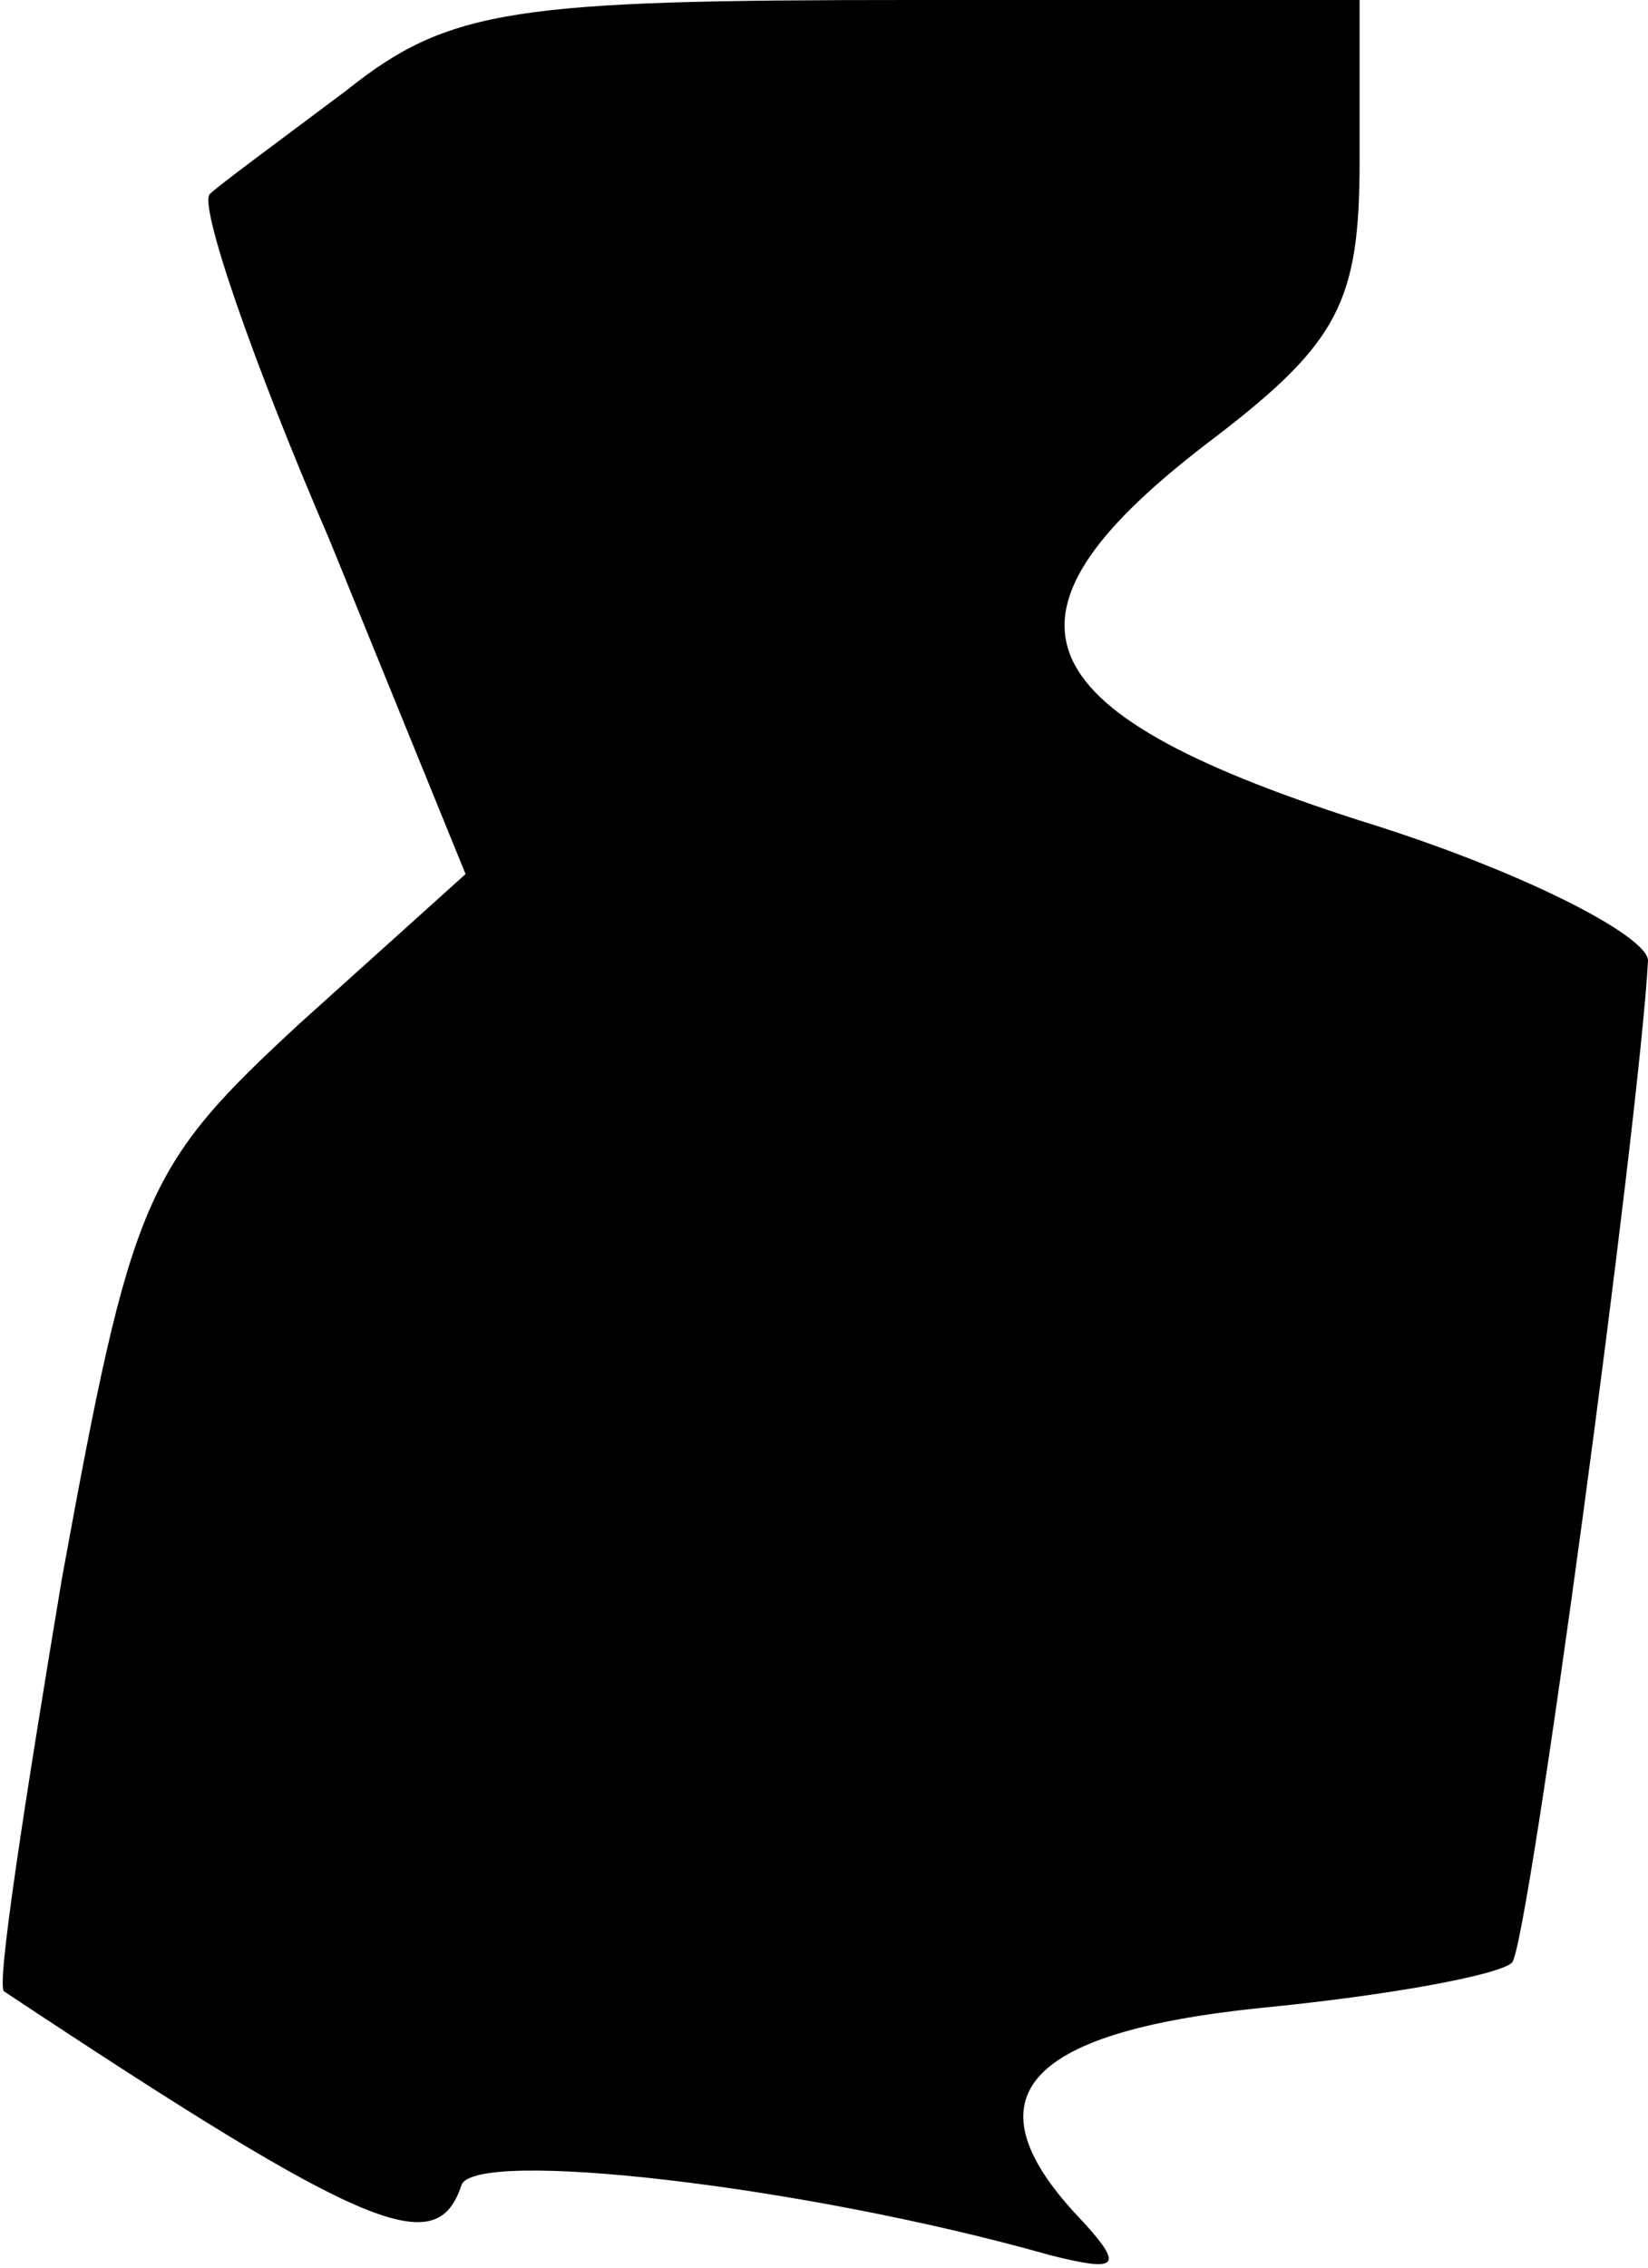 <?xml version="1.0" standalone="no"?>
<!DOCTYPE svg PUBLIC "-//W3C//DTD SVG 20010904//EN"
 "http://www.w3.org/TR/2001/REC-SVG-20010904/DTD/svg10.dtd">
<svg version="1.0" xmlns="http://www.w3.org/2000/svg"
 width="40pt" height="55pt" viewBox="0 0 40 55"
 preserveAspectRatio="xMidYMid meet">
<g transform="translate(0,55) scale(0.1,-0.1)"
fill="#000000" stroke="none">
<path fill="#000000" stroke="none" d="M84 528 c-16 -12 -31 -23 -33 -25 -3
-2 10 -40 29 -84 l33 -81 -40 -36 c-38 -35 -41 -42 -58 -135 -9 -54 -16 -99
-14 -100 89 -59 105 -65 111 -47 3 9 83 0 143 -17 16 -4 18 -3 8 8 -29 30 -15
46 43 52 31 3 58 8 61 11 4 4 31 205 33 243 0 6 -31 22 -70 34 -84 27 -92 50
-35 93 30 23 35 33 35 67 l0 39 -109 0 c-96 0 -112 -2 -137 -22z"/>
</g>
</svg>

